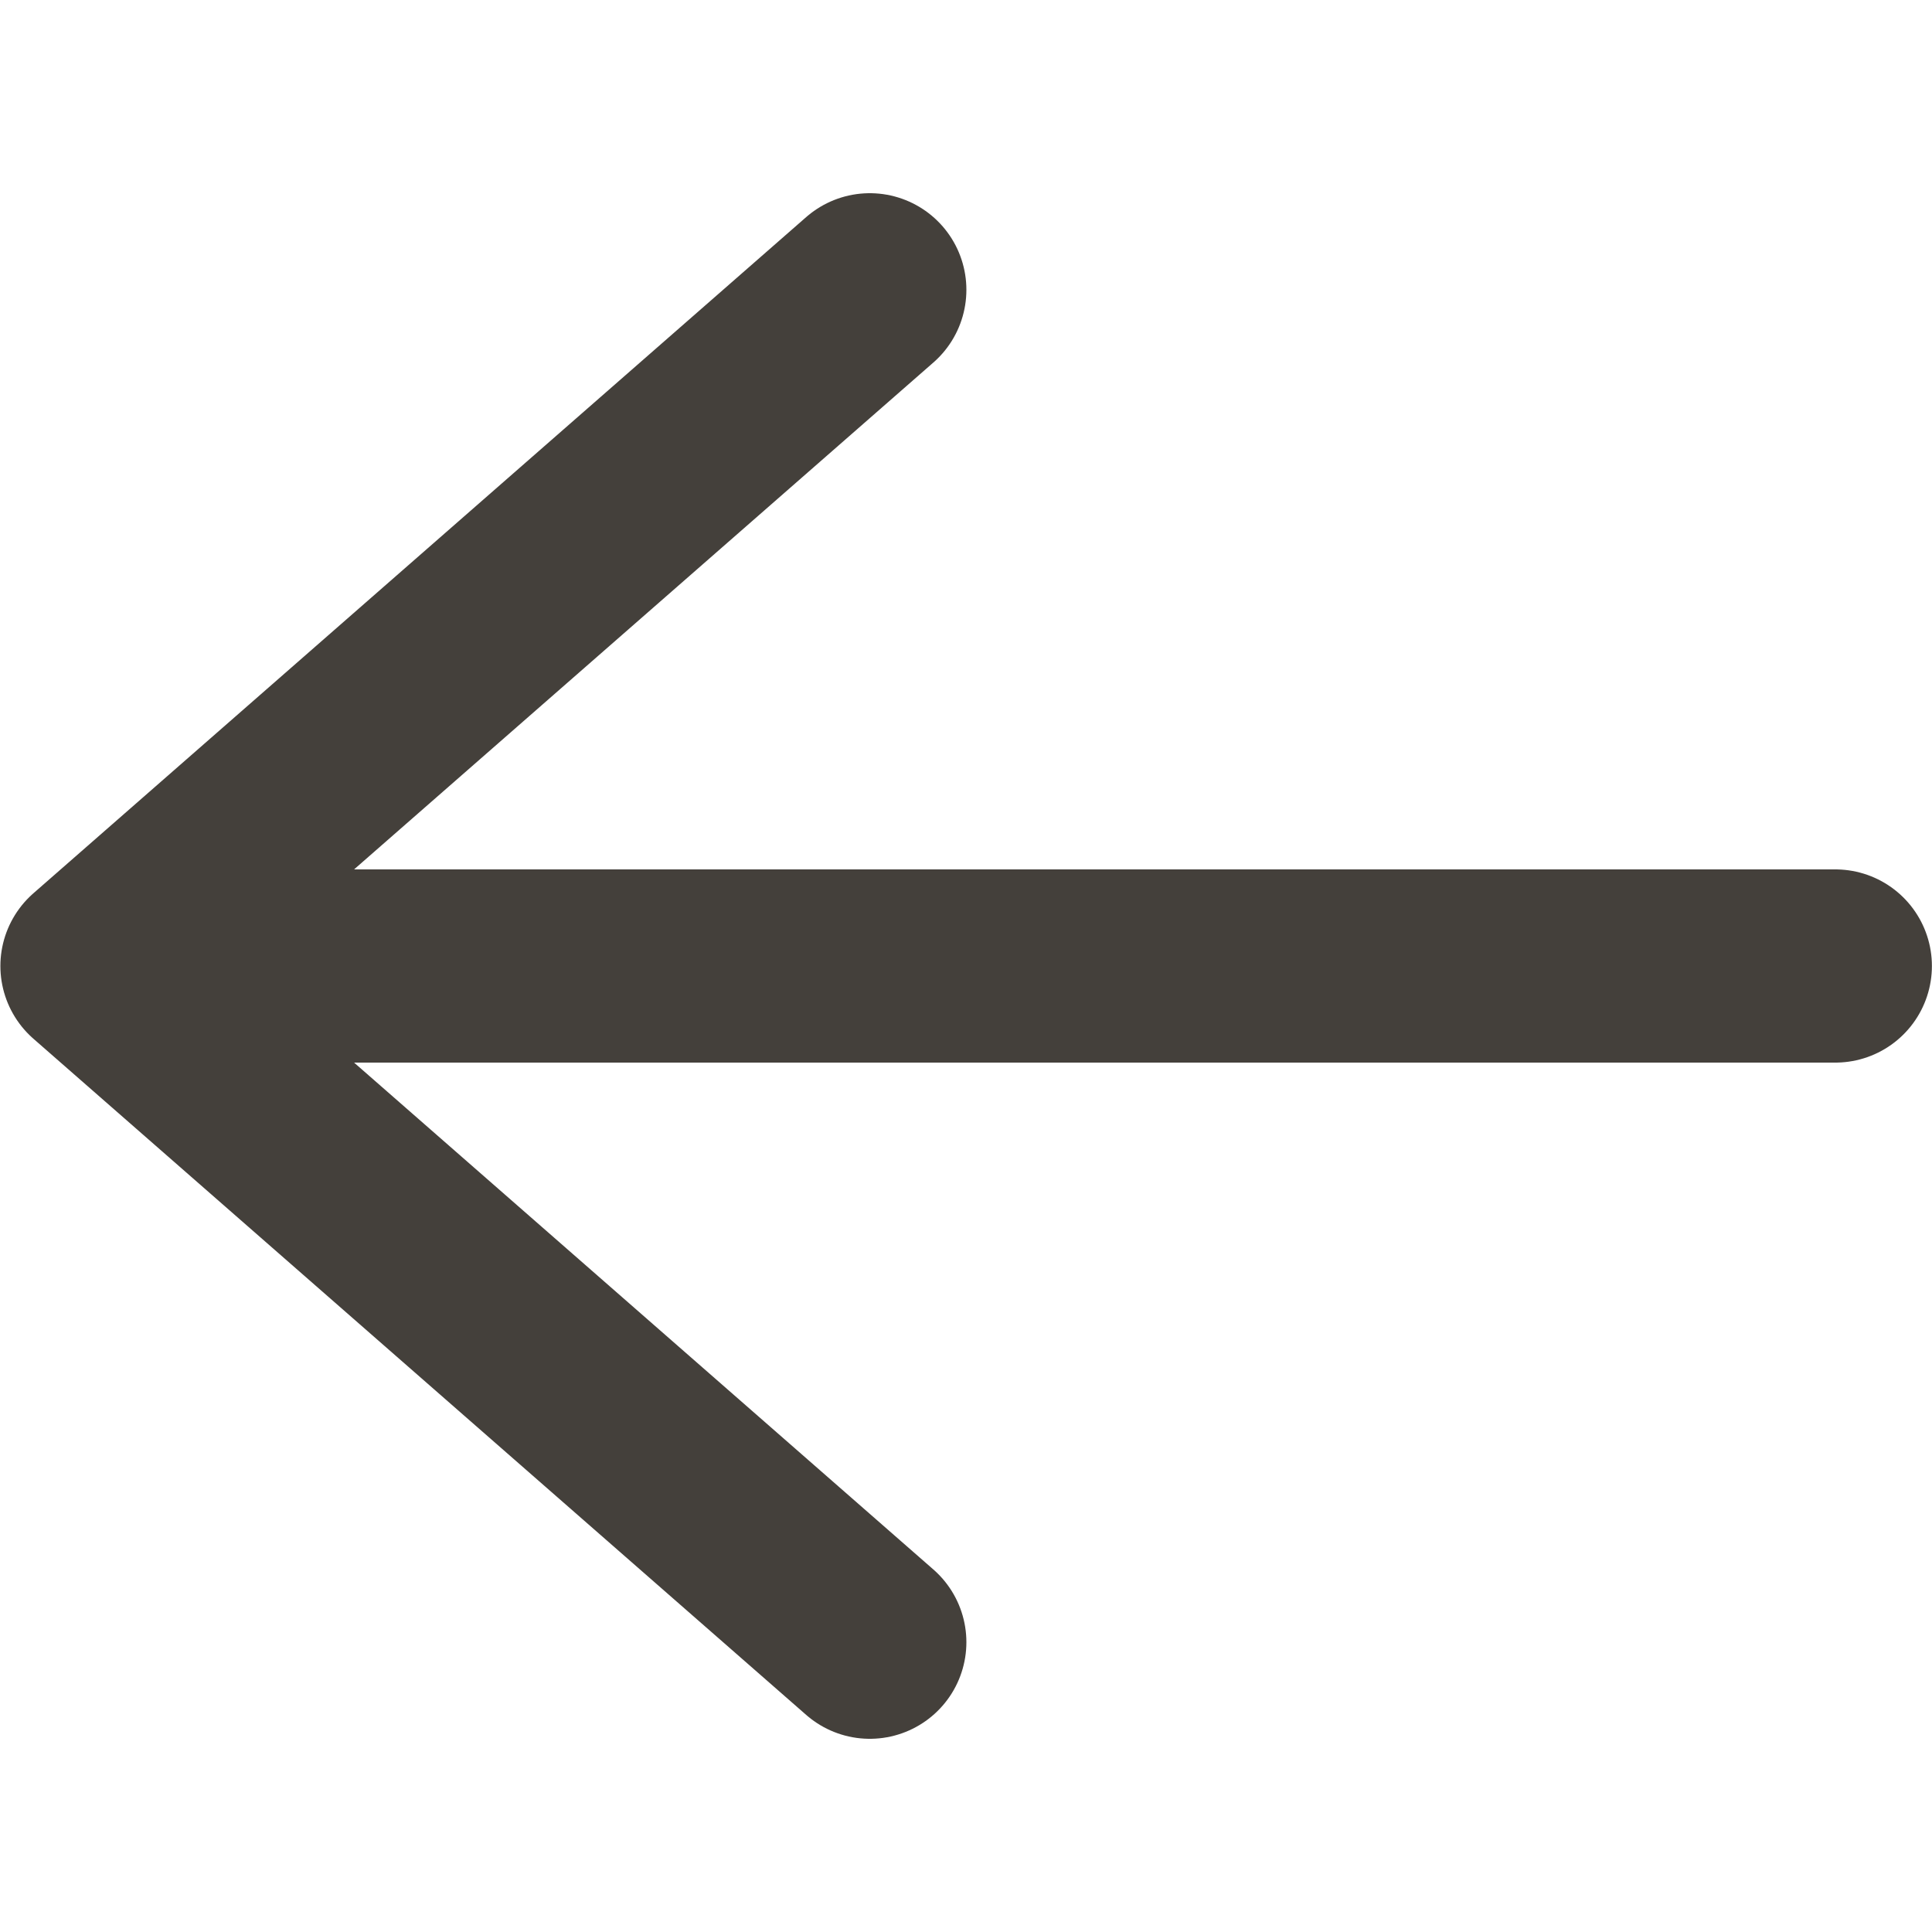 <!DOCTYPE svg PUBLIC "-//W3C//DTD SVG 1.1//EN" "http://www.w3.org/Graphics/SVG/1.1/DTD/svg11.dtd">
<!-- Uploaded to: SVG Repo, www.svgrepo.com, Transformed by: SVG Repo Mixer Tools -->
<svg width="800px" height="800px" viewBox="0 -2 20 20" version="1.1" xmlns="http://www.w3.org/2000/svg" xmlns:xlink="http://www.w3.org/1999/xlink" fill="#44403b">
<g id="SVGRepo_bgCarrier" stroke-width="0"/>
<g id="SVGRepo_tracerCarrier" stroke-linecap="round" stroke-linejoin="round"/>
<g id="SVGRepo_iconCarrier"> <title>navigation / 6 - navigation, arrow, arrows, direction, left icon</title> <g id="Free-Icons" stroke="none" stroke-width="1" fill="none" fill-rule="evenodd" stroke-linecap="round" stroke-linejoin="round"> <g transform="translate(-1117, -676)" id="Group" stroke="#44403b" stroke-width="2"> <g transform="translate(1115, 672)" id="Shape"> <path d="M13,5 L21,12 L13,19 M21,12 L3.005,12" transform="translate(12.002, 12) scale(-1, 1) translate(-12.002, -12) "> </path> </g> </g> </g> </g>
</svg>